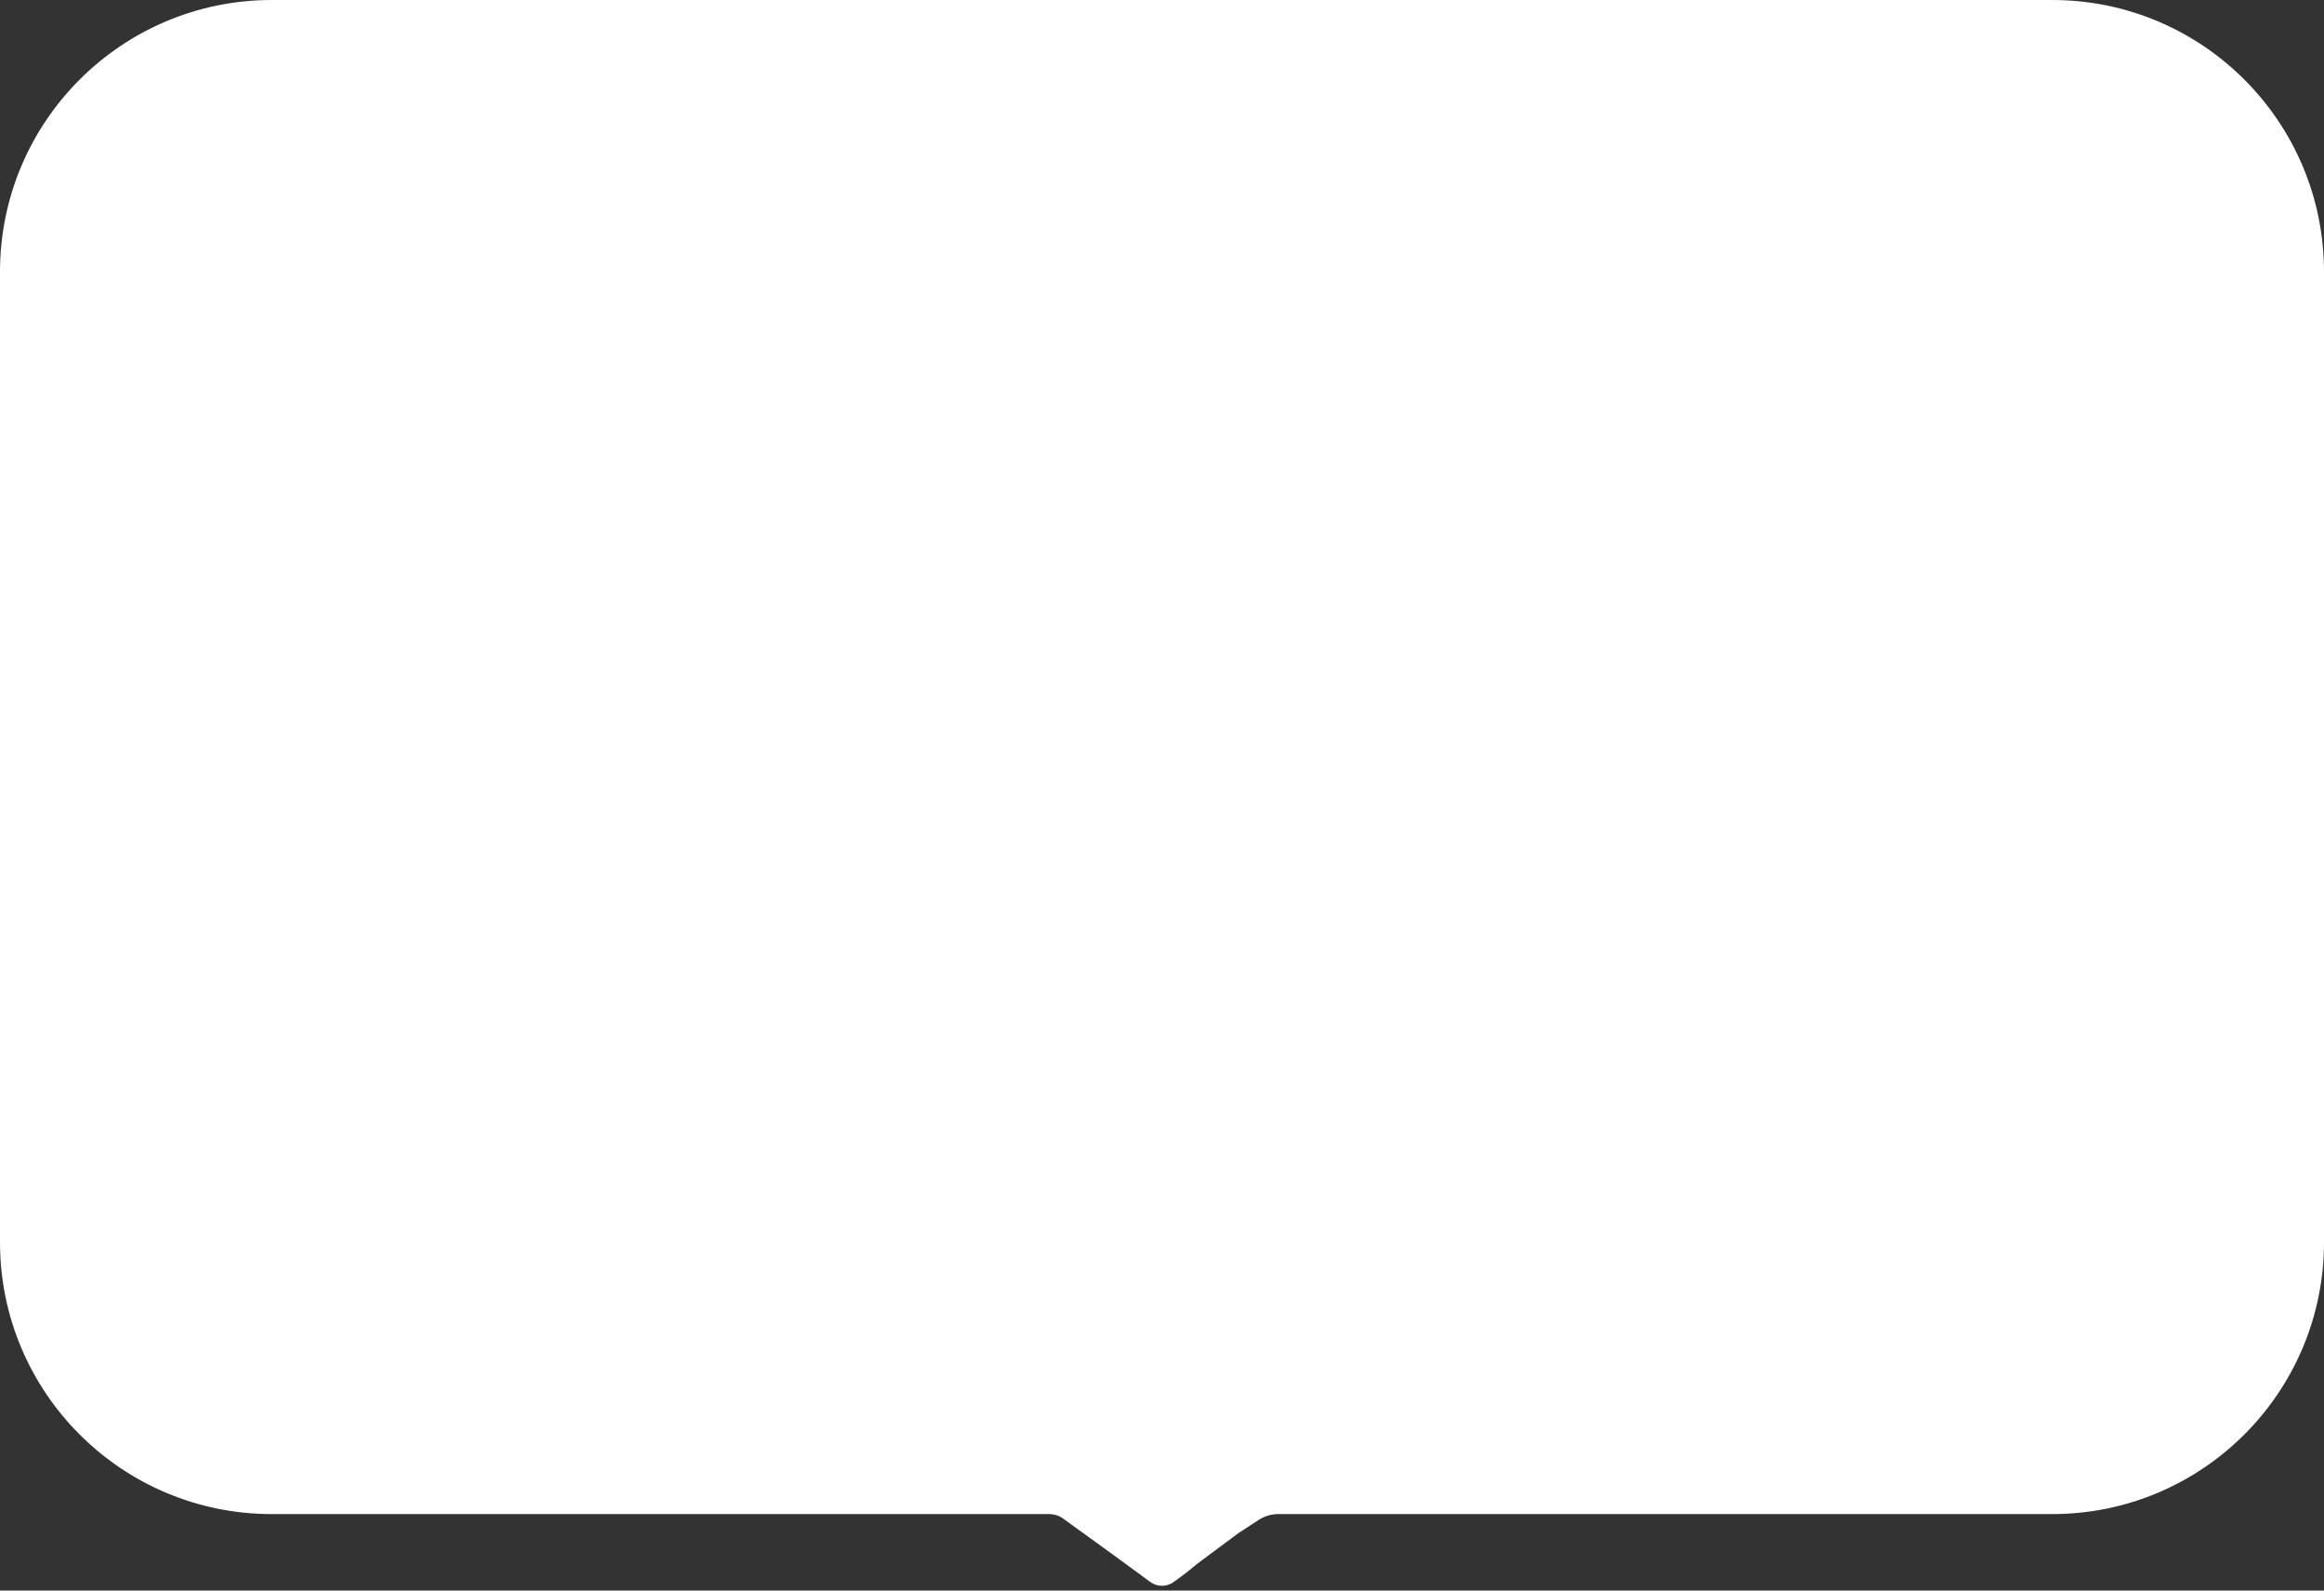 <svg width="171" height="117" viewBox="0 0 171 117" fill="none" xmlns="http://www.w3.org/2000/svg">
<rect x="0" y="0" width="171" height="117" fill="#333333" stroke="none"/>
<path d="M0 20C0 8.954 8.954 0 20 0H151C162.046 0 171 8.954 171 20V91.375C171 102.421 162.046 111.375 151 111.375H128.25H106.875H96.188H94.046C93.541 111.375 93.048 111.522 92.625 111.797V111.797L91.977 112.219L91.114 112.781L88.091 115.031L87.227 115.734L86.364 116.367V116.367C85.85 116.744 85.15 116.744 84.636 116.367V116.367L83.773 115.734L82.046 114.469L78.159 111.656V111.656C77.877 111.473 77.548 111.375 77.212 111.375H74.812H64.125H42.75H20C8.954 111.375 0 102.421 0 91.375V20Z" fill="white"/>
</svg>
